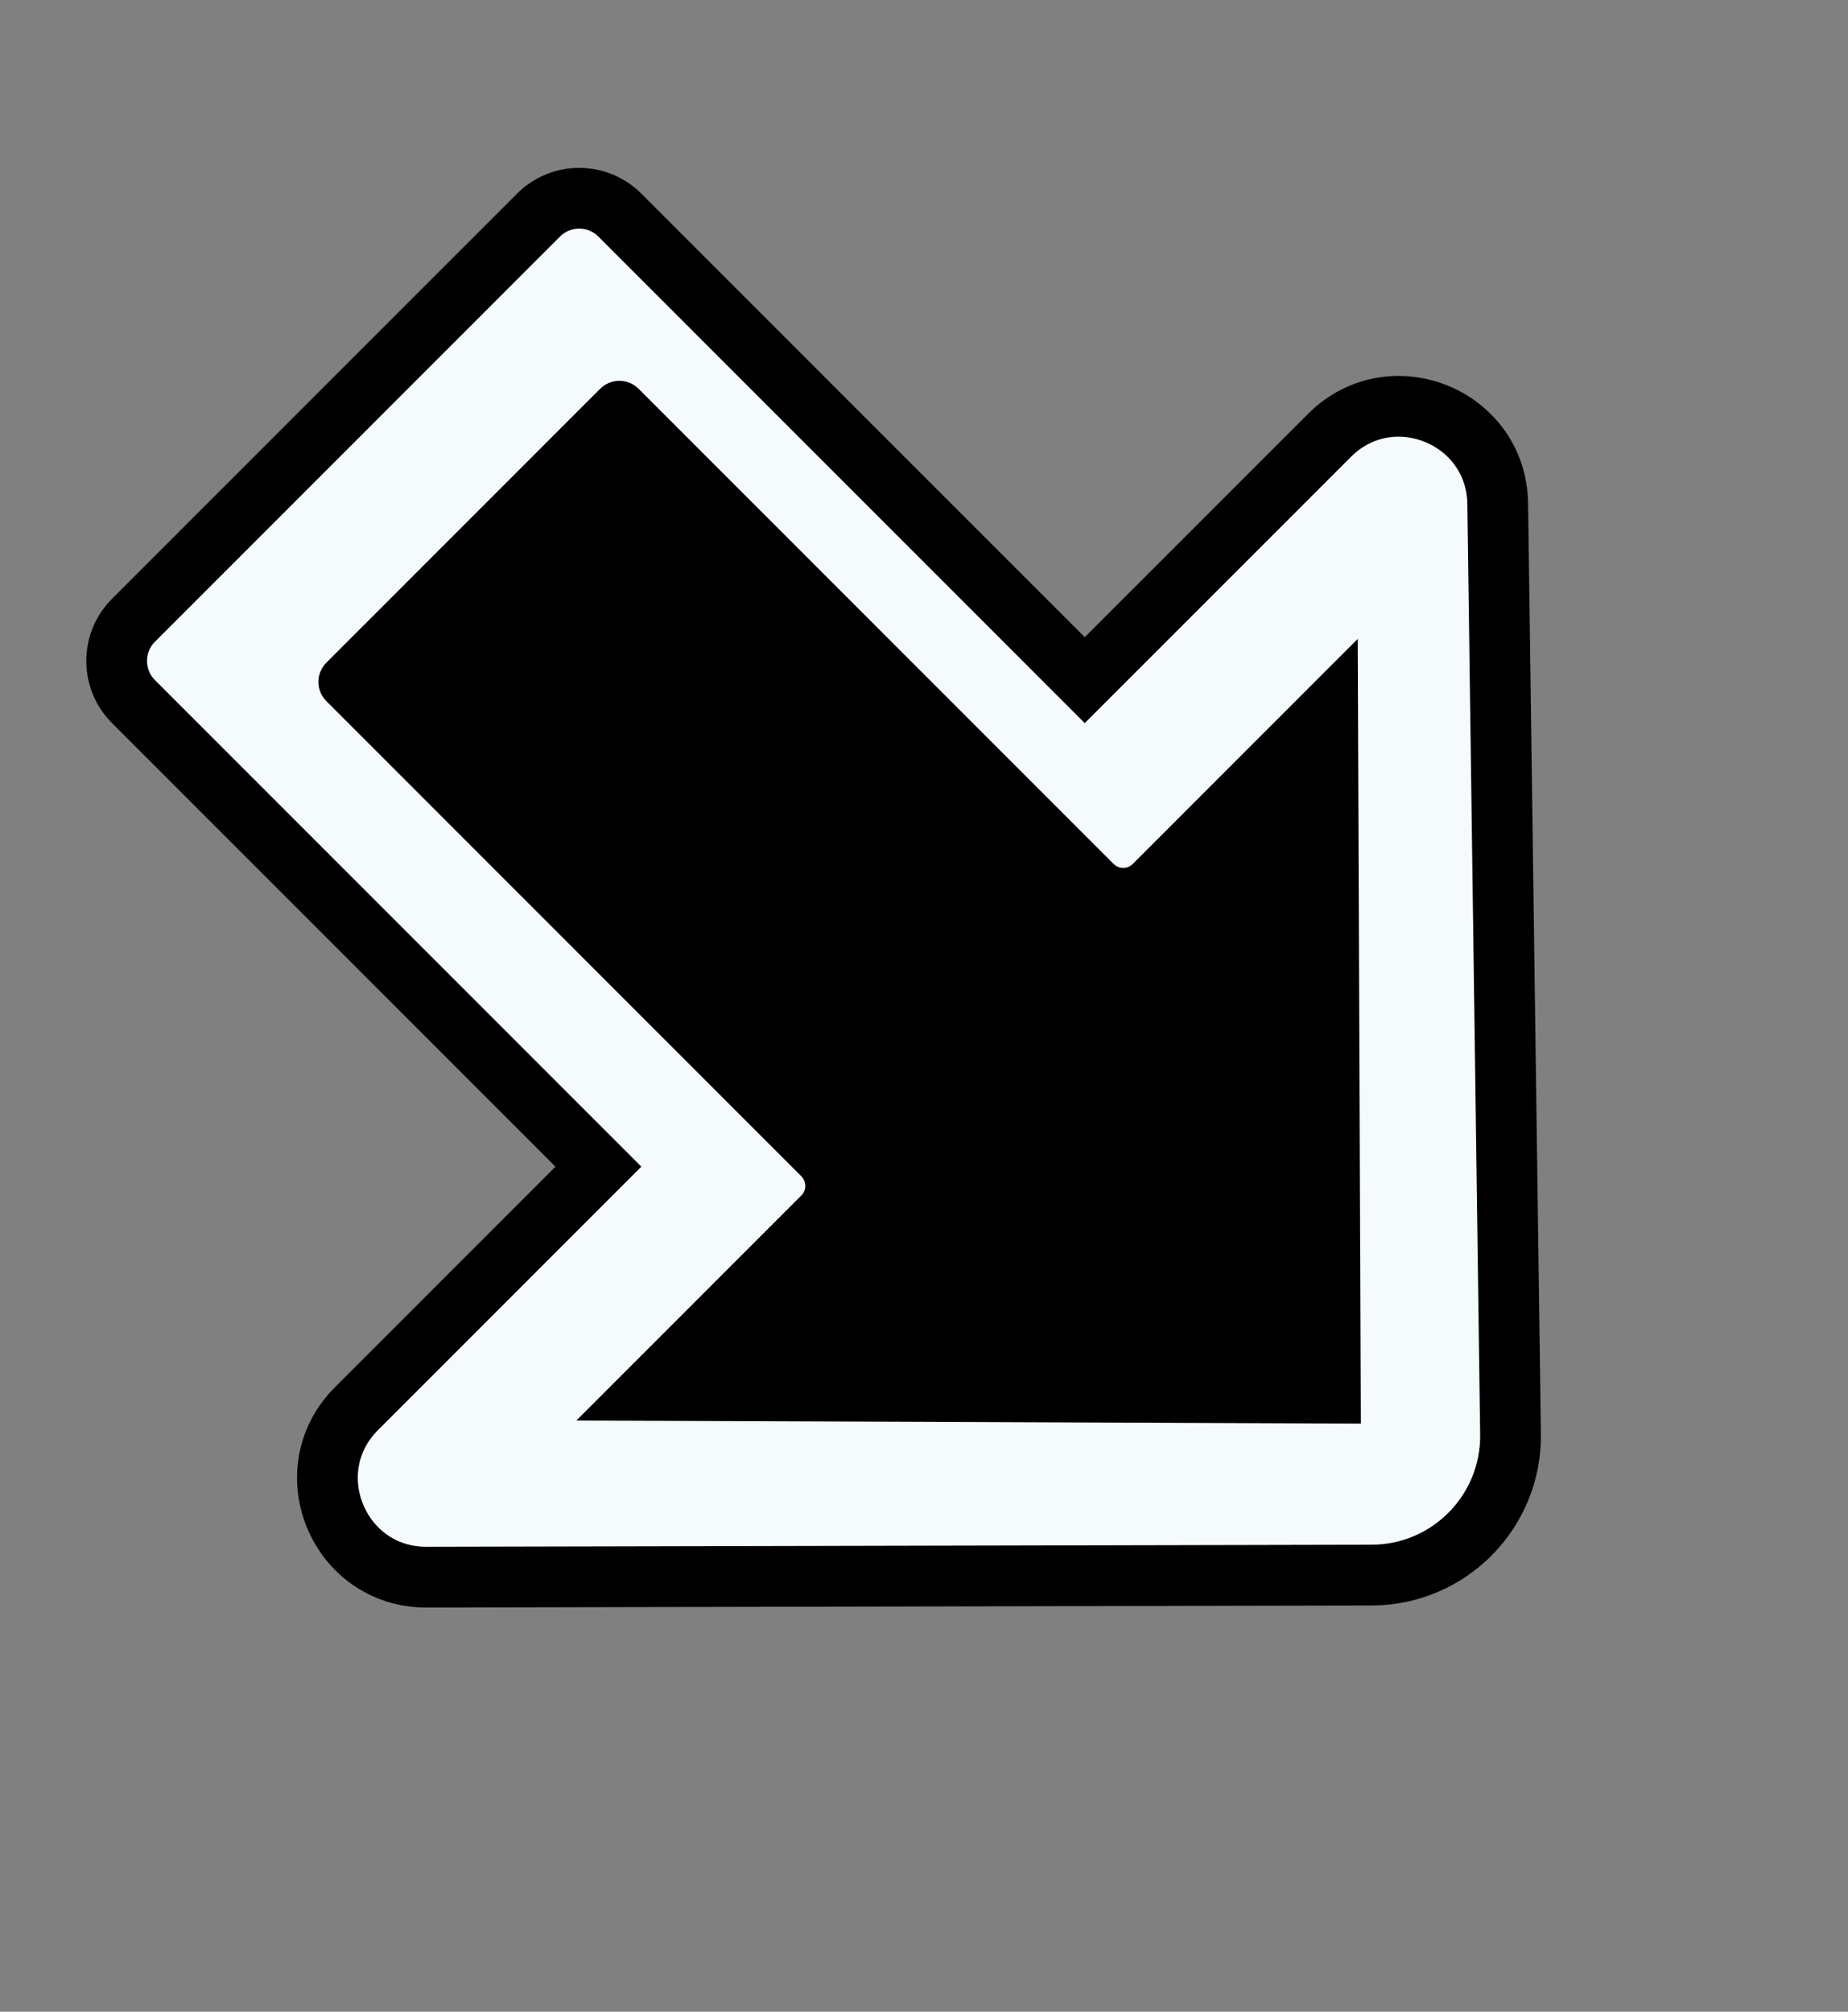 <svg width="68" height="74" viewBox="0 0 68 74" fill="none" xmlns="http://www.w3.org/2000/svg">
<rect x="0" y="0" width="68" height="74" fill="#808080" stroke="none"/>
<g clip-path="url(#clip0_104_17)">
<path d="M48.919 16.016L39.915 25.019L22.809 7.913C21.982 7.086 20.642 7.086 19.815 7.913L4.913 22.815C4.086 23.642 4.086 24.982 4.913 25.809L22.019 42.915L13.119 51.815C10.828 54.106 12.456 58.023 15.696 58.016L50.476 57.94C53.325 57.933 55.621 55.601 55.582 52.751L55.111 18.531C55.067 15.323 51.187 13.747 48.919 16.016Z" fill="#F5FAFD" stroke="black" stroke-width="2.235"/>
<path d="M22.905 14.893L40.383 32.371C40.906 32.894 41.753 32.894 42.276 32.371L49.13 25.517L49.233 51.526L23.224 51.423L30.078 44.569C30.601 44.046 30.601 43.199 30.078 42.676L12.601 25.198C12.537 25.135 12.537 25.033 12.601 24.97L22.677 14.893C22.74 14.83 22.842 14.83 22.905 14.893Z" fill="black" stroke="black" stroke-width="1.676"/>
</g>
<defs>
<clipPath id="clip0_104_17">
<rect width="68" height="74" fill="white"/>
</clipPath>
</defs>
</svg>
